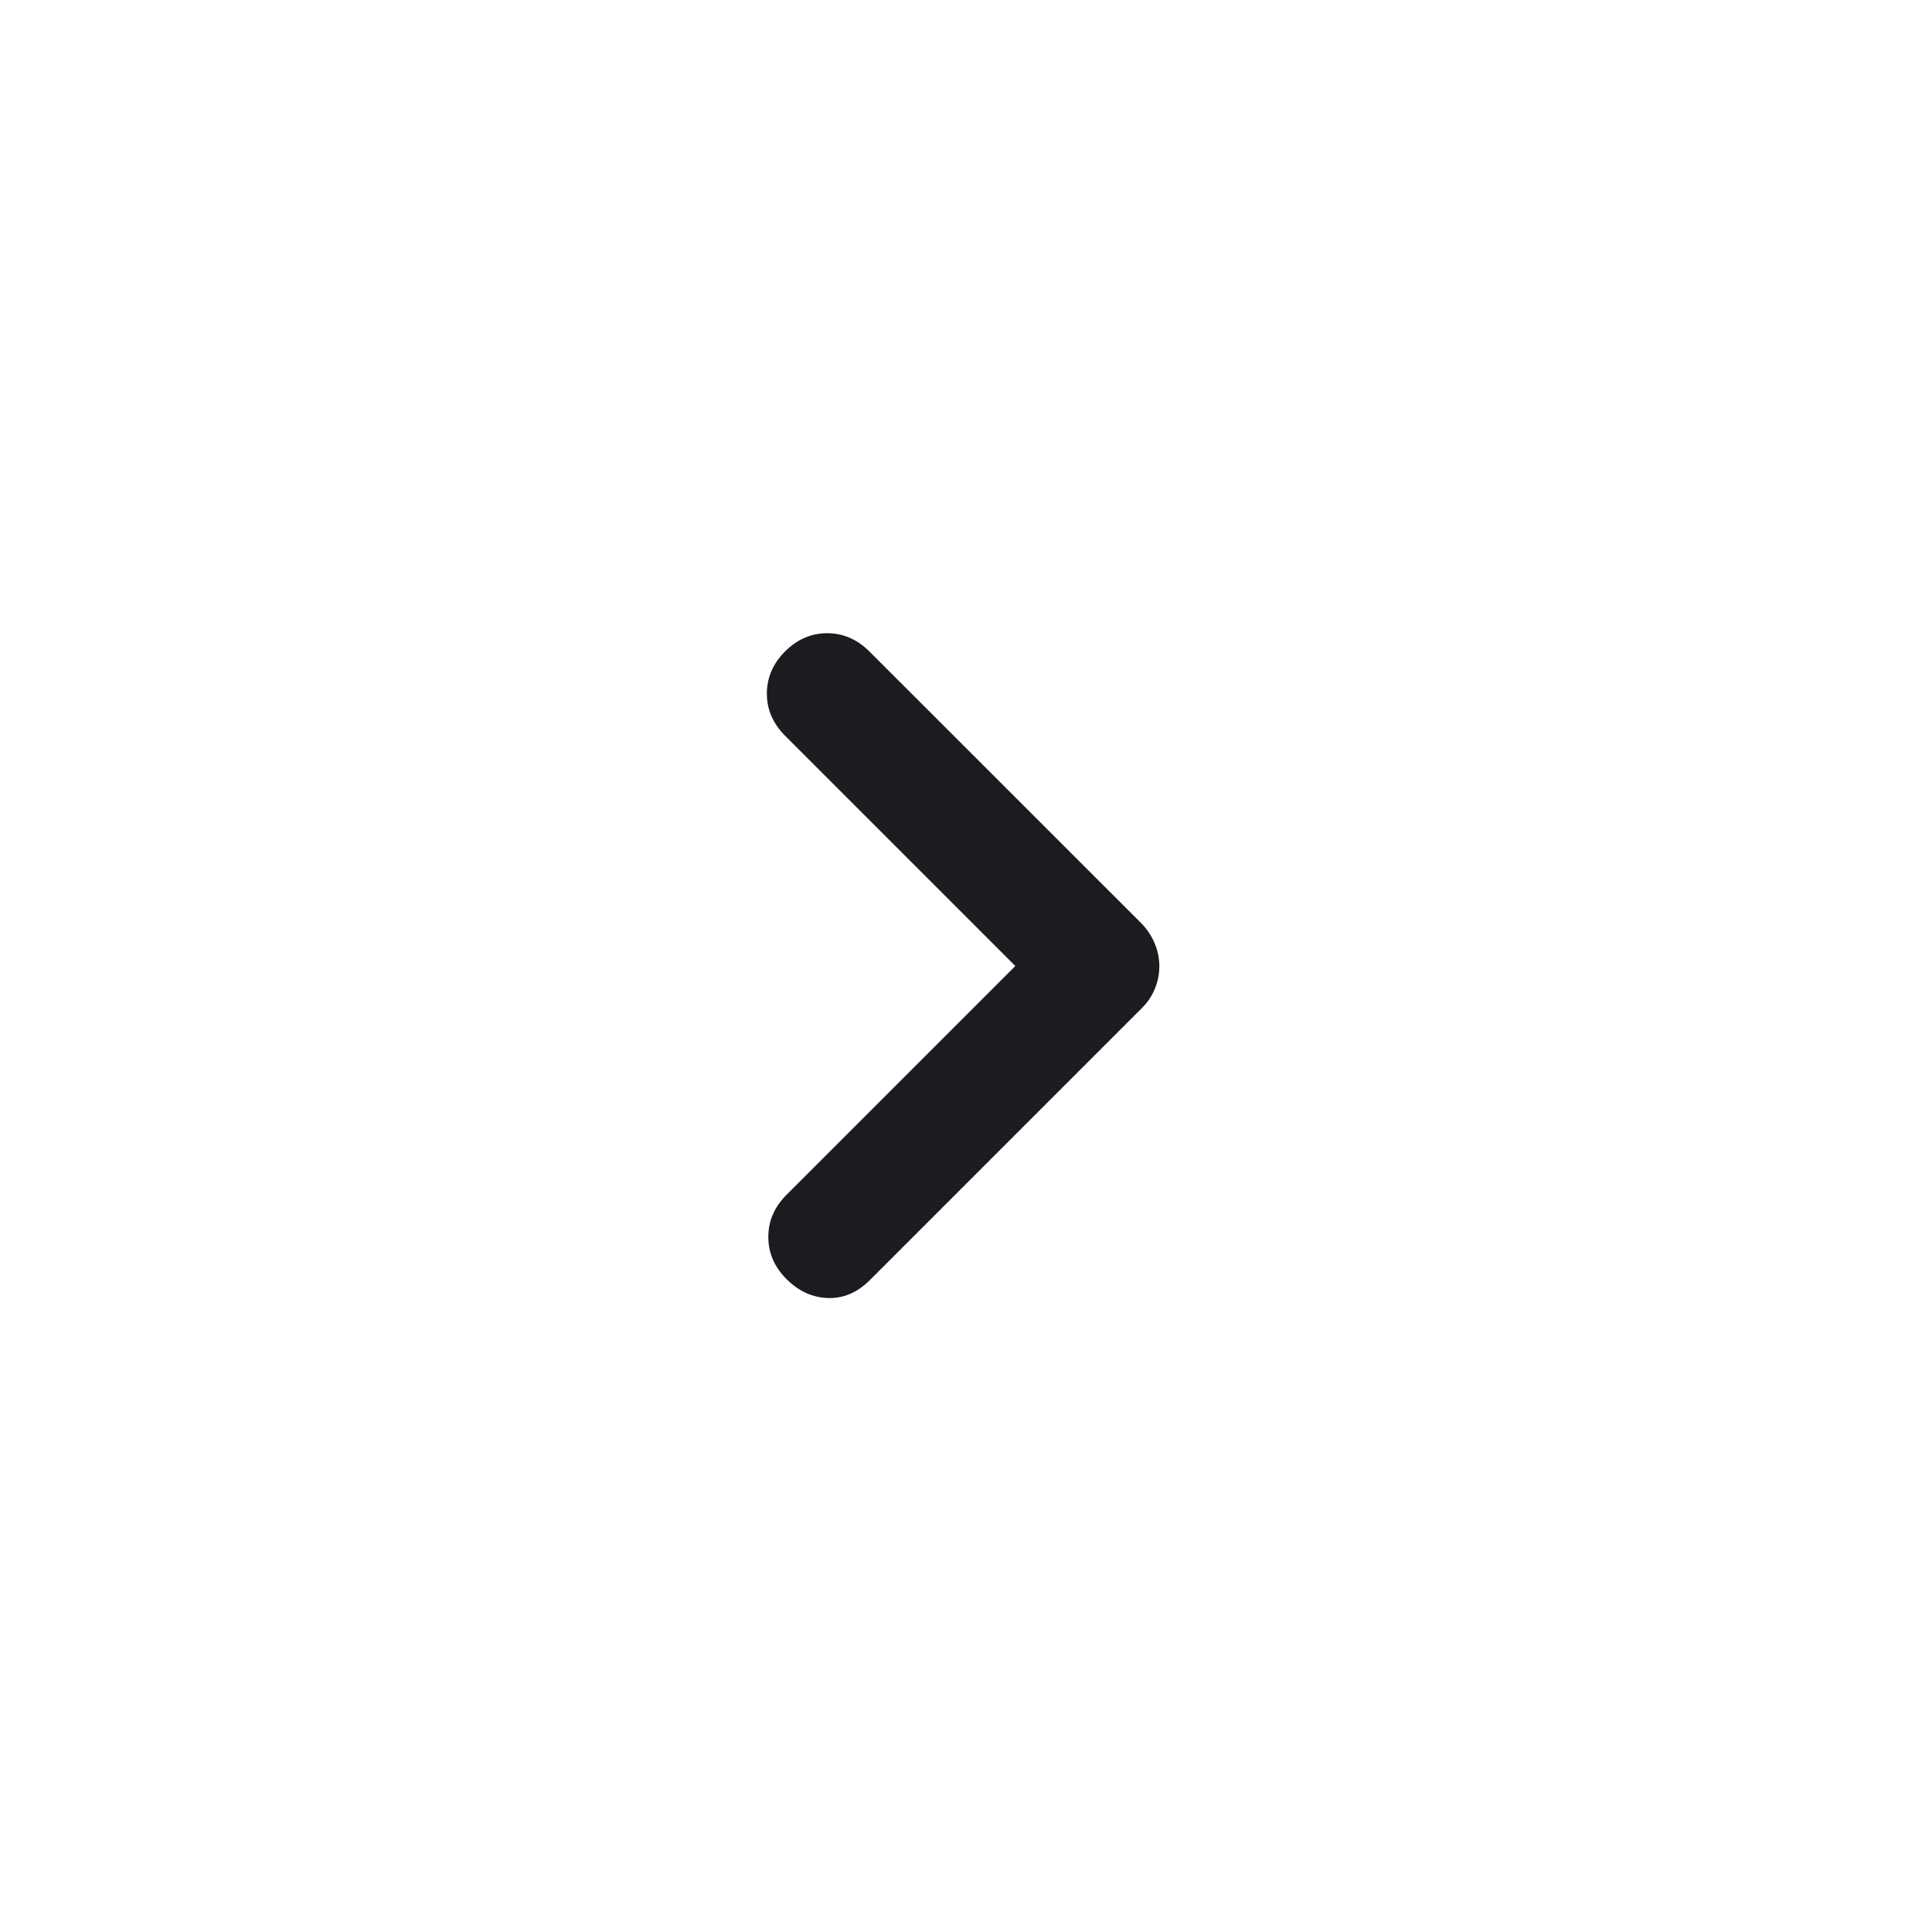 <svg width="28" height="28" viewBox="0 0 28 28" fill="none" xmlns="http://www.w3.org/2000/svg">
    <mask id="mask0_115_21355" style="mask-type:alpha" maskUnits="userSpaceOnUse" x="4" y="4" width="20" height="20">
    <rect x="4" y="4" width="20" height="20" fill="#D9D9D9"/>
    </mask>
    <g mask="url(#mask0_115_21355)">
    <path d="M14.715 14L11.378 10.663C11.202 10.487 11.114 10.283 11.114 10.052C11.114 9.821 11.202 9.617 11.378 9.441C11.554 9.265 11.758 9.177 11.989 9.177C12.22 9.177 12.427 9.267 12.607 9.448L16.554 13.394C16.633 13.479 16.694 13.574 16.737 13.678C16.78 13.782 16.802 13.89 16.802 14.004C16.802 14.117 16.78 14.226 16.737 14.33C16.694 14.434 16.633 14.526 16.554 14.605L12.607 18.552C12.427 18.732 12.224 18.819 12 18.812C11.775 18.805 11.575 18.714 11.399 18.538C11.223 18.362 11.135 18.158 11.135 17.927C11.135 17.695 11.223 17.492 11.399 17.316L14.715 14Z" fill="#1C1B1F"/>
    </g>
    </svg>
    